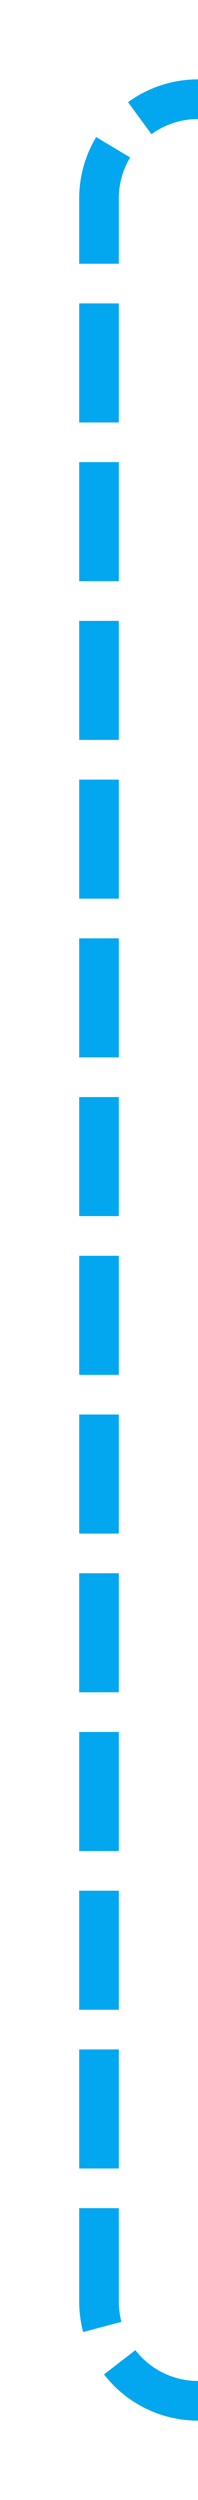 ﻿<?xml version="1.0" encoding="utf-8"?>
<svg version="1.1" xmlns:xlink="http://www.w3.org/1999/xlink" width="10px" height="126px" preserveAspectRatio="xMidYMin meet" viewBox="286 1955  8 126" xmlns="http://www.w3.org/2000/svg">
  <path d="M 364 1496  L 364 1955  A 5 5 0 0 1 359 1960 L 295 1960  A 5 5 0 0 0 290 1965 L 290 2071  A 5 5 0 0 0 295 2076 L 309 2076  " stroke-width="2" stroke-dasharray="6,2" stroke="#02a7f0" fill="none" />
</svg>